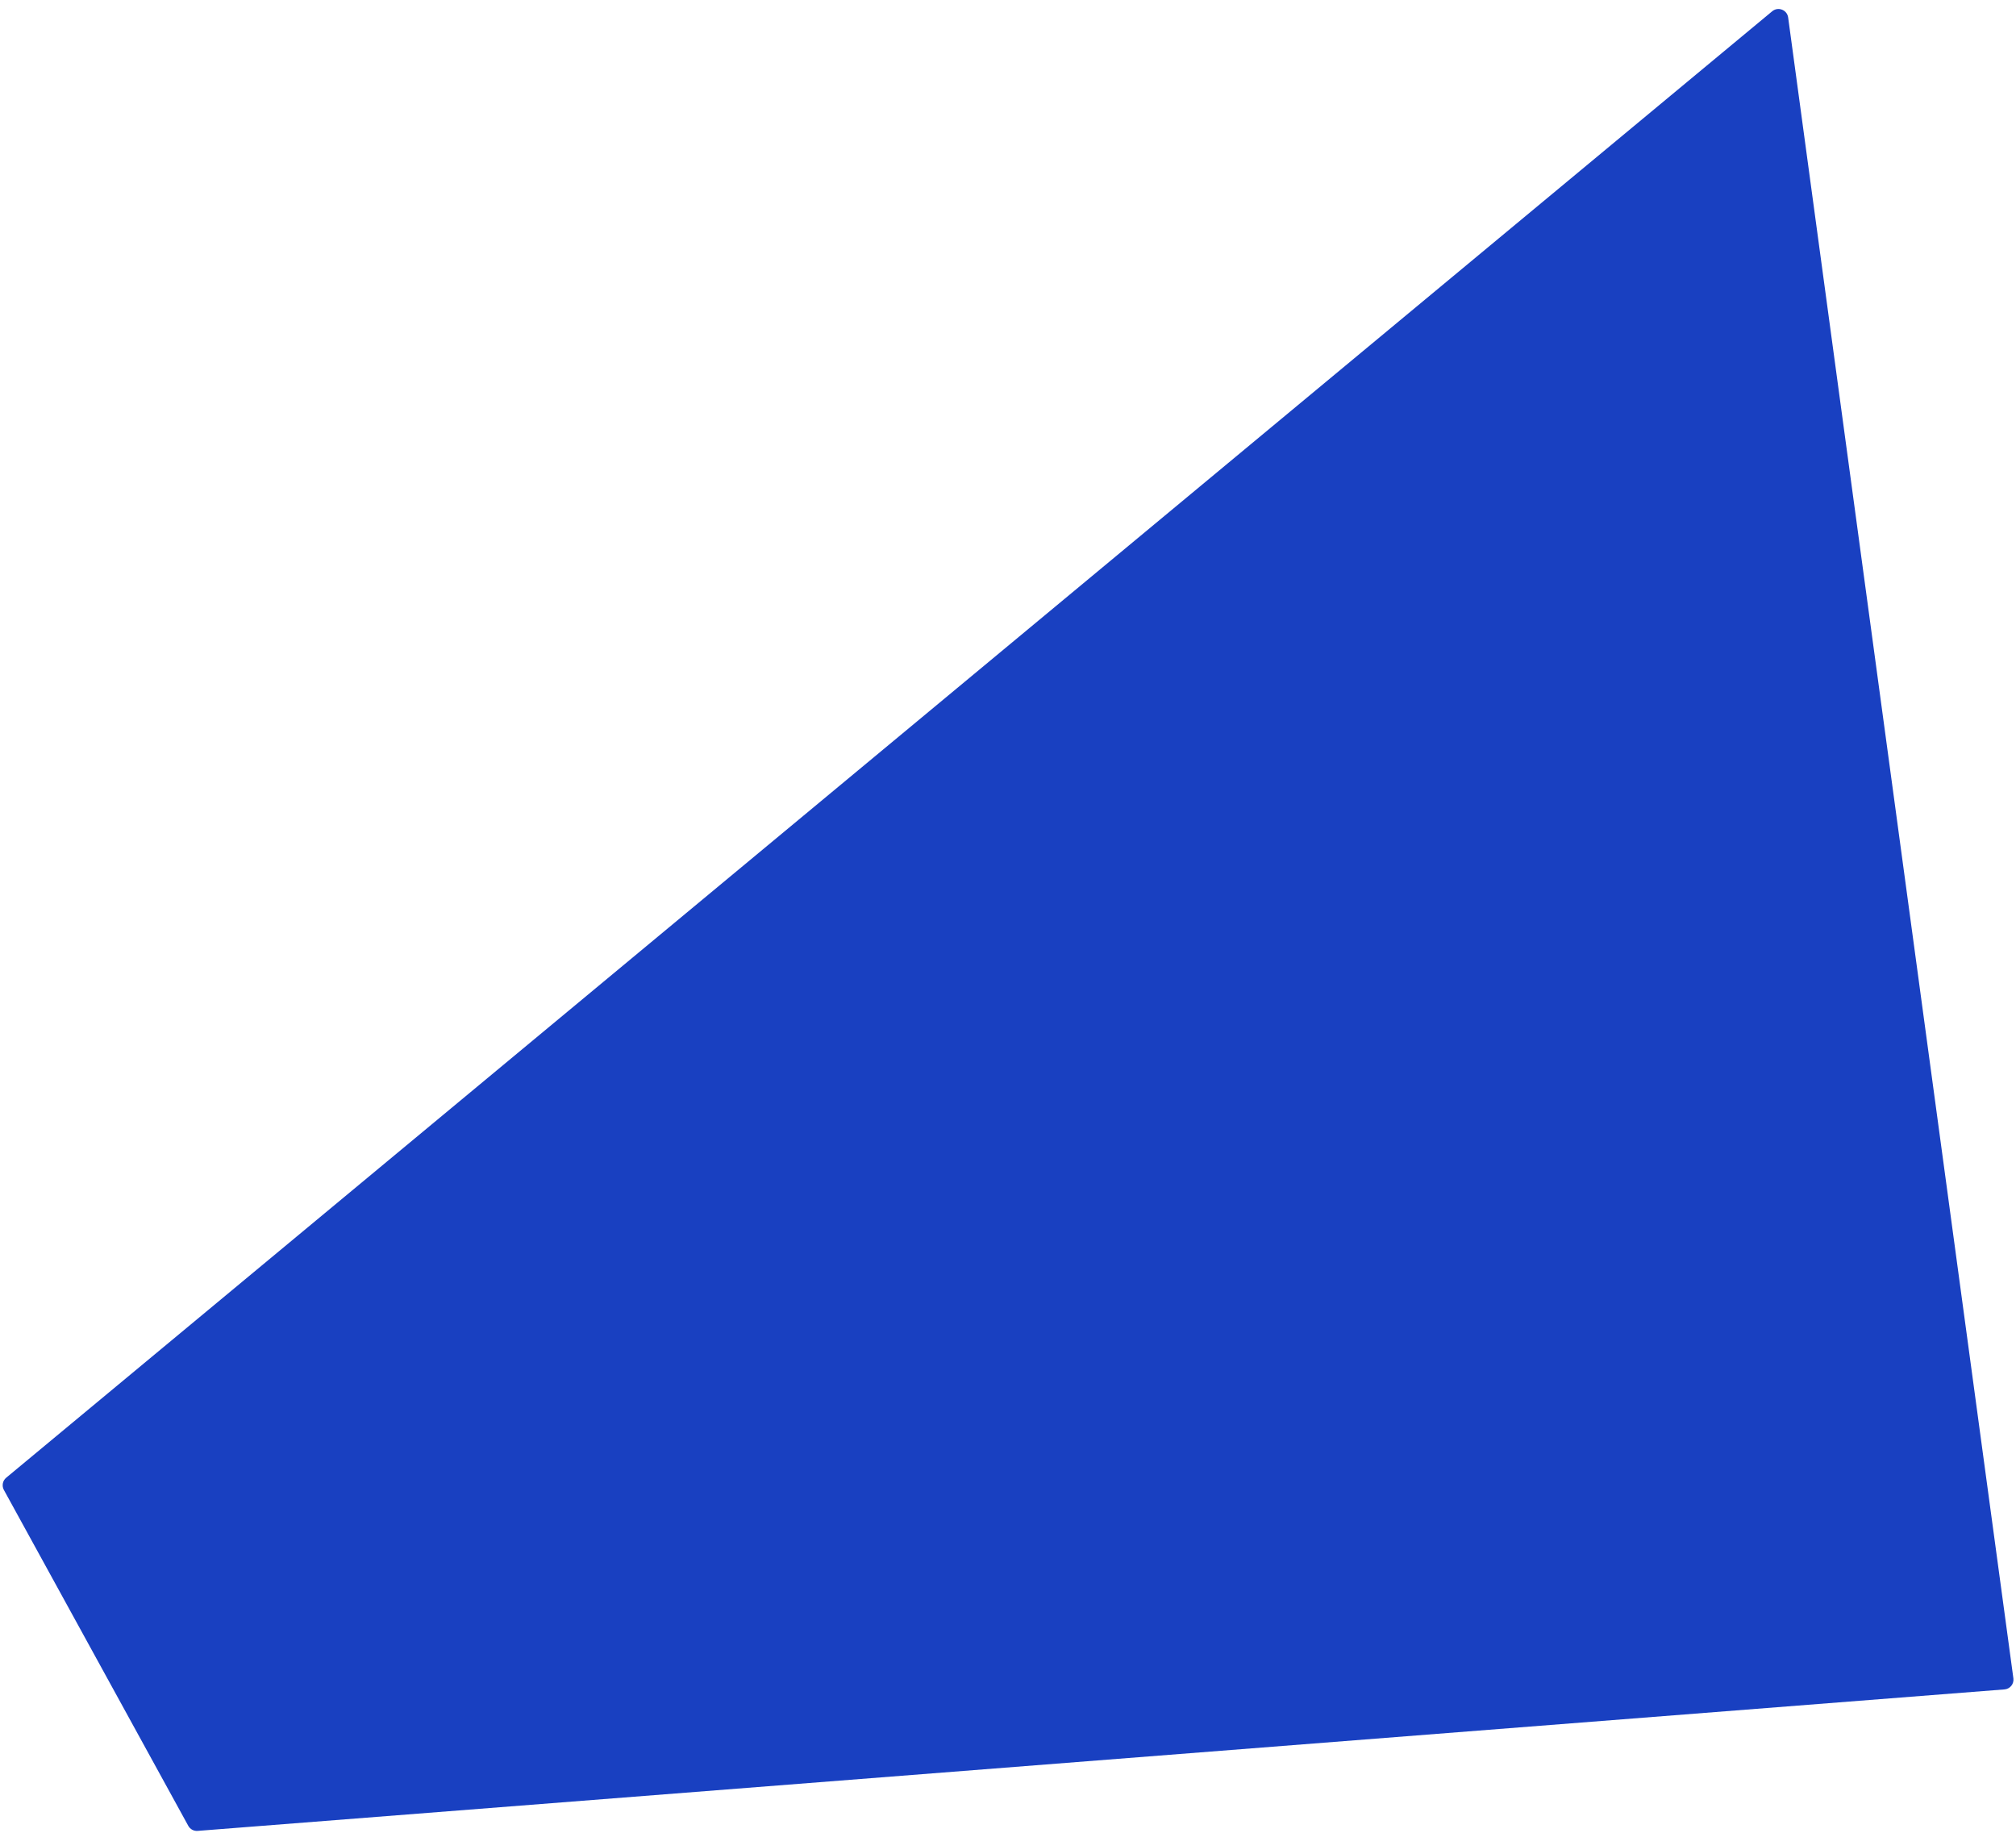 <svg width="825" height="750" viewBox="0 0 825 750" fill="none" xmlns="http://www.w3.org/2000/svg">
<path d="M1.589 609.708C0.666 608.028 1.065 605.93 2.54 604.705L725.238 4.608C727.654 2.602 731.335 4.036 731.757 7.148L823.931 686.805C824.24 689.082 822.571 691.151 820.28 691.33L80.874 749.228C79.306 749.351 77.812 748.543 77.055 747.165L1.589 609.708Z" fill="#1940C1"/>
</svg>
